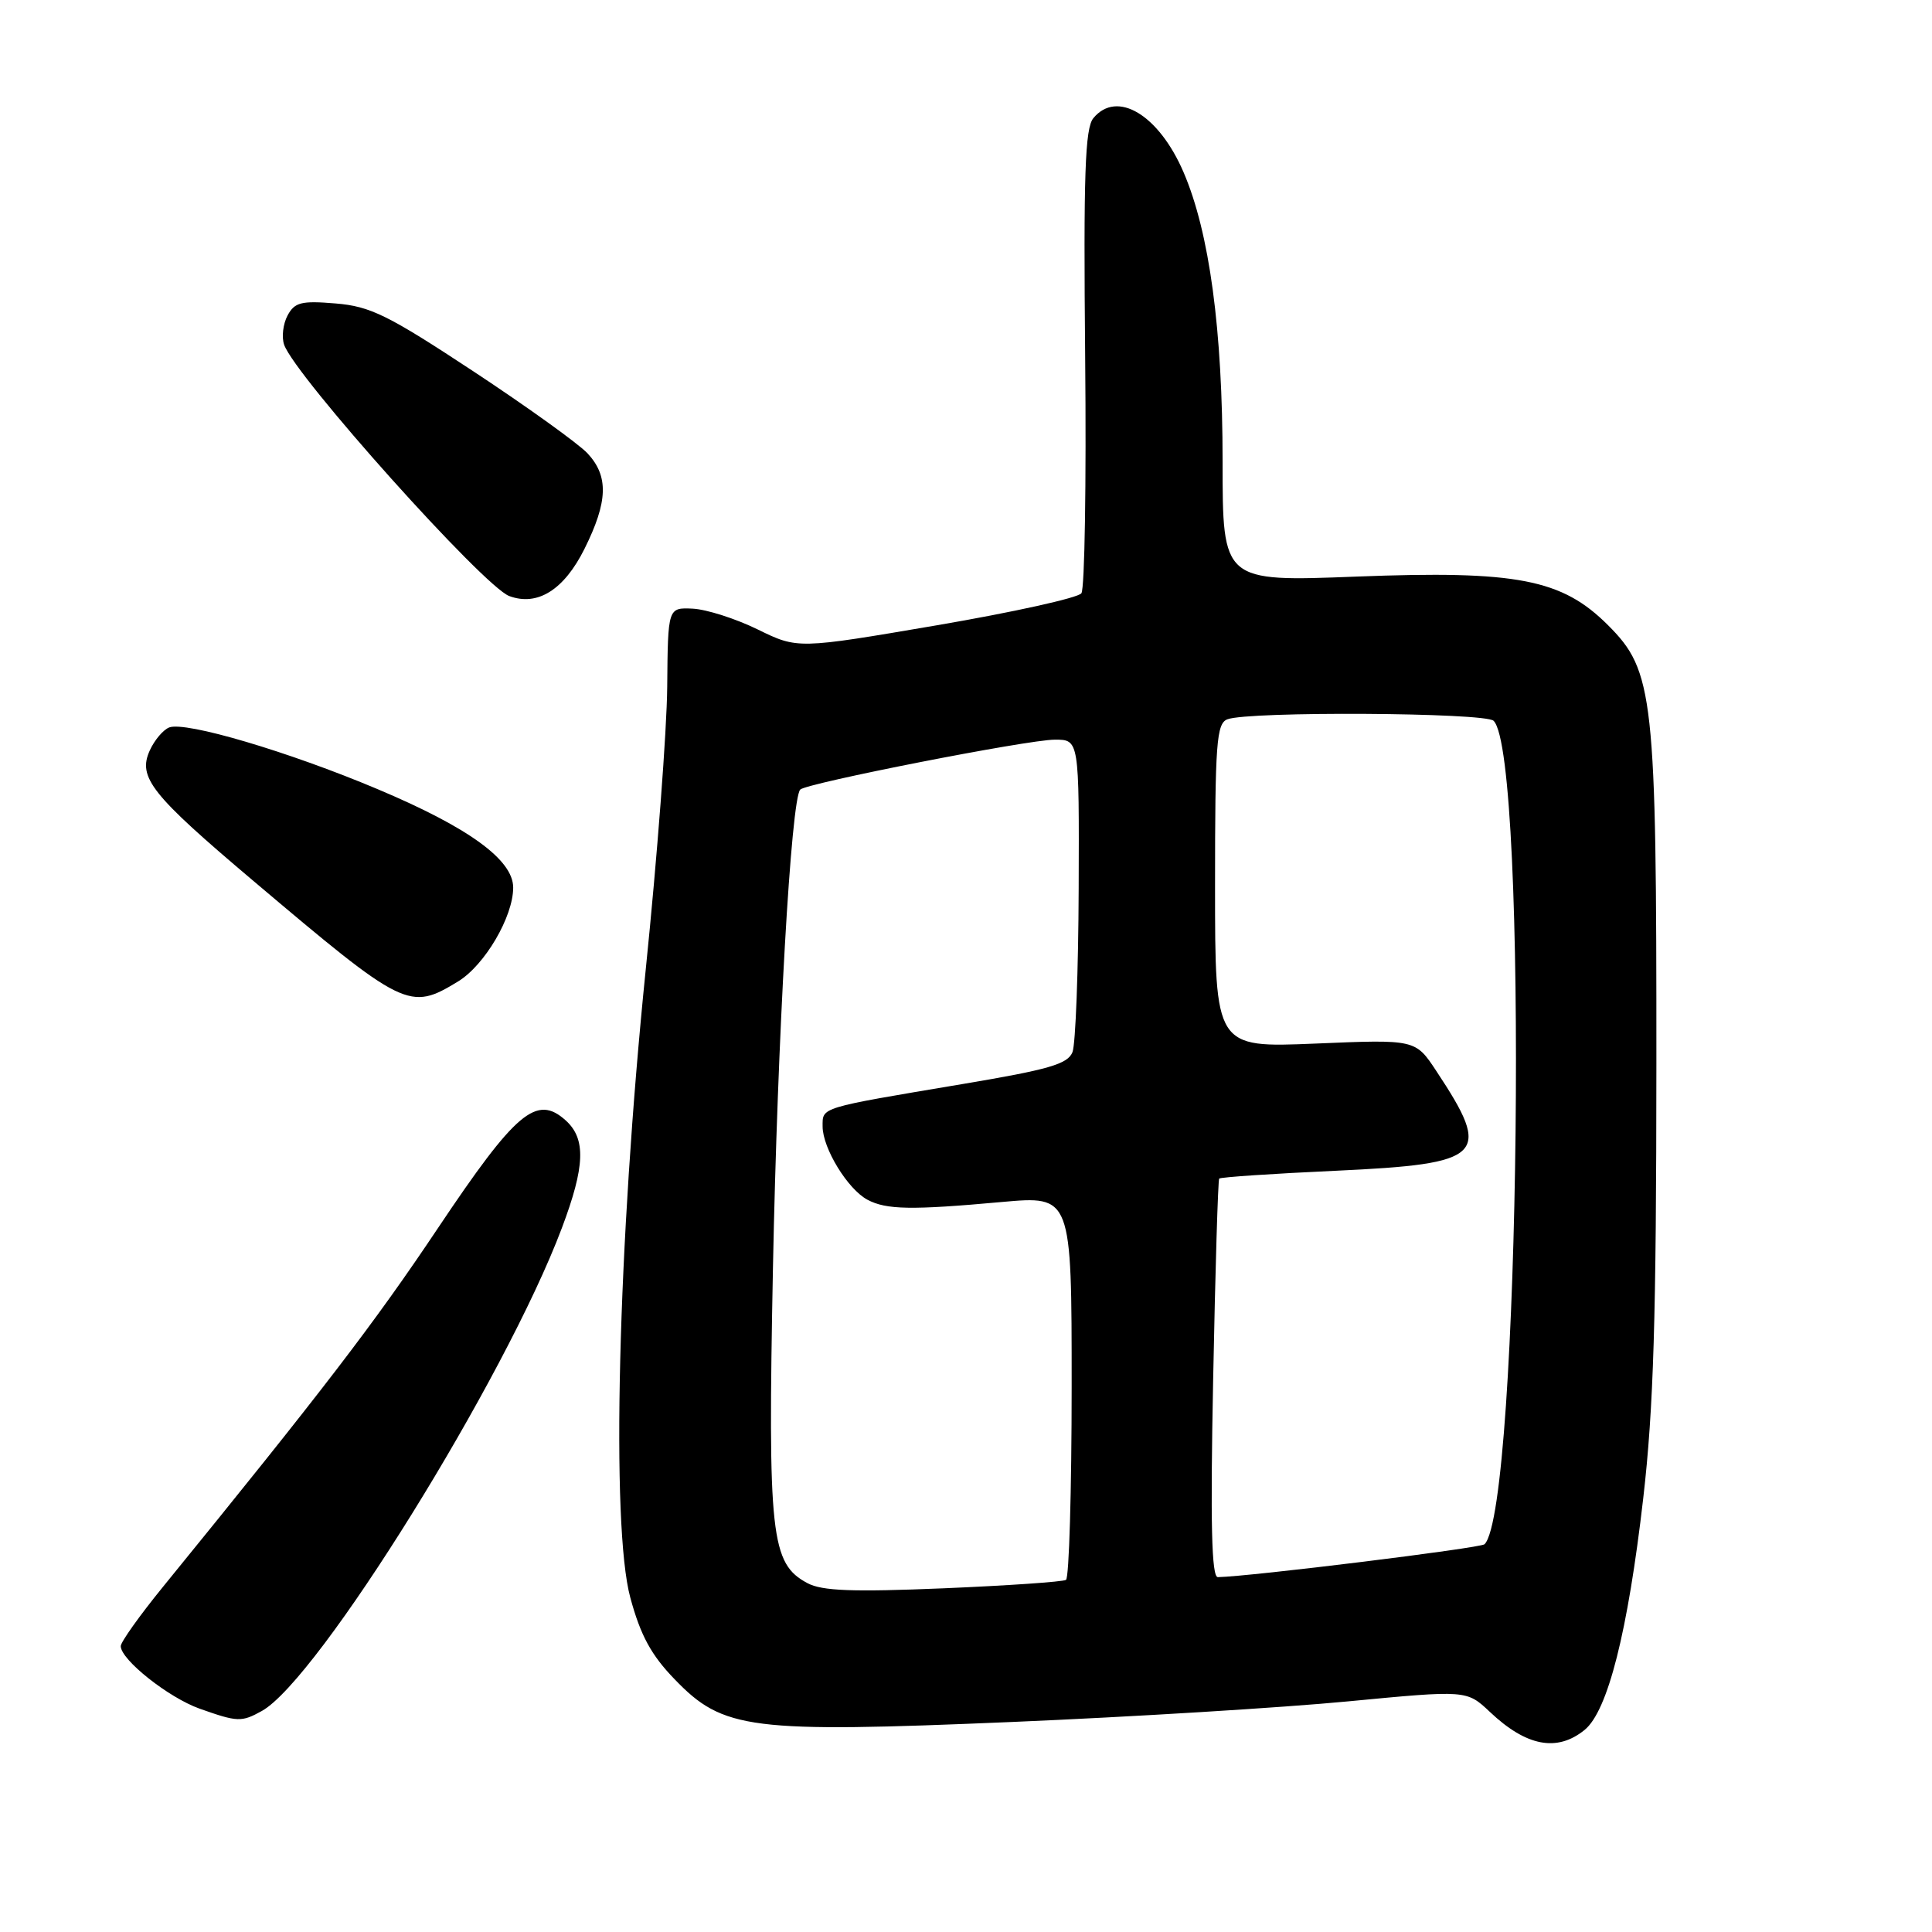 <?xml version="1.0" encoding="UTF-8" standalone="no"?>
<!DOCTYPE svg PUBLIC "-//W3C//DTD SVG 1.1//EN" "http://www.w3.org/Graphics/SVG/1.1/DTD/svg11.dtd" >
<svg xmlns="http://www.w3.org/2000/svg" xmlns:xlink="http://www.w3.org/1999/xlink" version="1.1" viewBox="0 0 256 256">
 <g >
 <path fill="currentColor"
d=" M 209.96 229.23 C 213.04 226.74 215.70 216.22 217.74 198.50 C 219.11 186.61 219.47 174.68 219.48 141.00 C 219.50 92.22 219.14 88.90 213.08 82.85 C 206.97 76.73 201.01 75.58 179.75 76.40 C 162.00 77.09 162.00 77.09 162.00 61.17 C 162.00 43.71 160.26 30.80 156.83 22.83 C 153.55 15.20 148.01 11.87 144.88 15.65 C 143.77 16.98 143.56 23.07 143.79 47.40 C 143.95 63.96 143.73 78.00 143.29 78.61 C 142.86 79.22 134.22 81.13 124.10 82.86 C 105.70 86.00 105.70 86.00 100.39 83.40 C 97.47 81.97 93.60 80.74 91.79 80.65 C 88.50 80.50 88.50 80.50 88.41 91.00 C 88.36 96.78 87.08 113.65 85.56 128.50 C 81.86 164.86 80.94 202.19 83.52 211.70 C 84.87 216.69 86.28 219.30 89.40 222.52 C 95.84 229.20 99.30 229.64 134.11 228.17 C 149.95 227.50 169.98 226.27 178.63 225.44 C 194.34 223.94 194.34 223.94 197.42 226.84 C 202.25 231.41 206.32 232.18 209.96 229.23 Z  M 34.70 226.71 C 42.16 222.56 66.94 182.67 74.45 162.72 C 77.53 154.54 77.66 150.91 74.97 148.47 C 71.10 144.97 68.37 147.28 58.01 162.76 C 49.61 175.32 42.74 184.29 21.55 210.32 C 18.50 214.07 16.00 217.58 16.00 218.12 C 16.00 219.92 22.34 224.95 26.46 226.41 C 31.49 228.19 31.99 228.21 34.70 226.71 Z  M 60.71 130.04 C 64.24 127.88 68.00 121.47 68.00 117.61 C 68.00 113.93 62.11 109.65 50.02 104.56 C 38.23 99.59 24.60 95.56 22.42 96.39 C 21.63 96.70 20.47 98.06 19.85 99.43 C 18.22 103.01 20.02 105.27 33.58 116.73 C 53.63 133.68 54.24 133.98 60.71 130.04 Z  M 77.45 72.72 C 80.56 66.47 80.67 63.10 77.85 60.07 C 76.66 58.80 69.86 53.91 62.72 49.20 C 51.39 41.73 49.07 40.59 44.47 40.21 C 39.93 39.83 39.04 40.05 38.10 41.81 C 37.50 42.94 37.30 44.68 37.65 45.68 C 39.10 49.83 64.10 77.73 67.48 78.98 C 71.22 80.37 74.74 78.16 77.45 72.72 Z  M 107.00 209.78 C 102.13 207.19 101.73 203.53 102.42 168.00 C 103.02 137.51 104.82 105.84 106.04 104.62 C 106.91 103.76 136.16 98.02 139.75 98.01 C 143.00 98.00 143.00 98.00 142.93 117.75 C 142.89 128.61 142.52 138.36 142.11 139.41 C 141.49 141.00 138.95 141.73 127.43 143.66 C 108.44 146.85 109.00 146.68 109.00 149.27 C 109.01 152.15 112.32 157.57 114.94 158.97 C 117.43 160.30 120.76 160.36 132.75 159.27 C 142.00 158.44 142.00 158.44 142.00 183.66 C 142.00 197.53 141.66 209.09 141.25 209.34 C 140.84 209.60 133.53 210.10 125.00 210.46 C 113.01 210.96 108.93 210.81 107.00 209.78 Z  M 160.75 182.75 C 161.03 168.31 161.39 156.35 161.55 156.17 C 161.71 155.98 168.67 155.51 177.03 155.13 C 196.73 154.21 197.77 153.17 190.31 141.90 C 187.55 137.72 187.55 137.72 174.27 138.28 C 161.00 138.83 161.00 138.83 161.00 117.38 C 161.00 98.44 161.19 95.86 162.64 95.31 C 165.44 94.23 196.80 94.41 197.91 95.51 C 202.54 100.11 201.44 199.89 196.71 204.62 C 196.20 205.13 165.72 208.89 161.37 208.98 C 160.54 208.99 160.37 201.94 160.75 182.75 Z "/>
</g>
</svg>